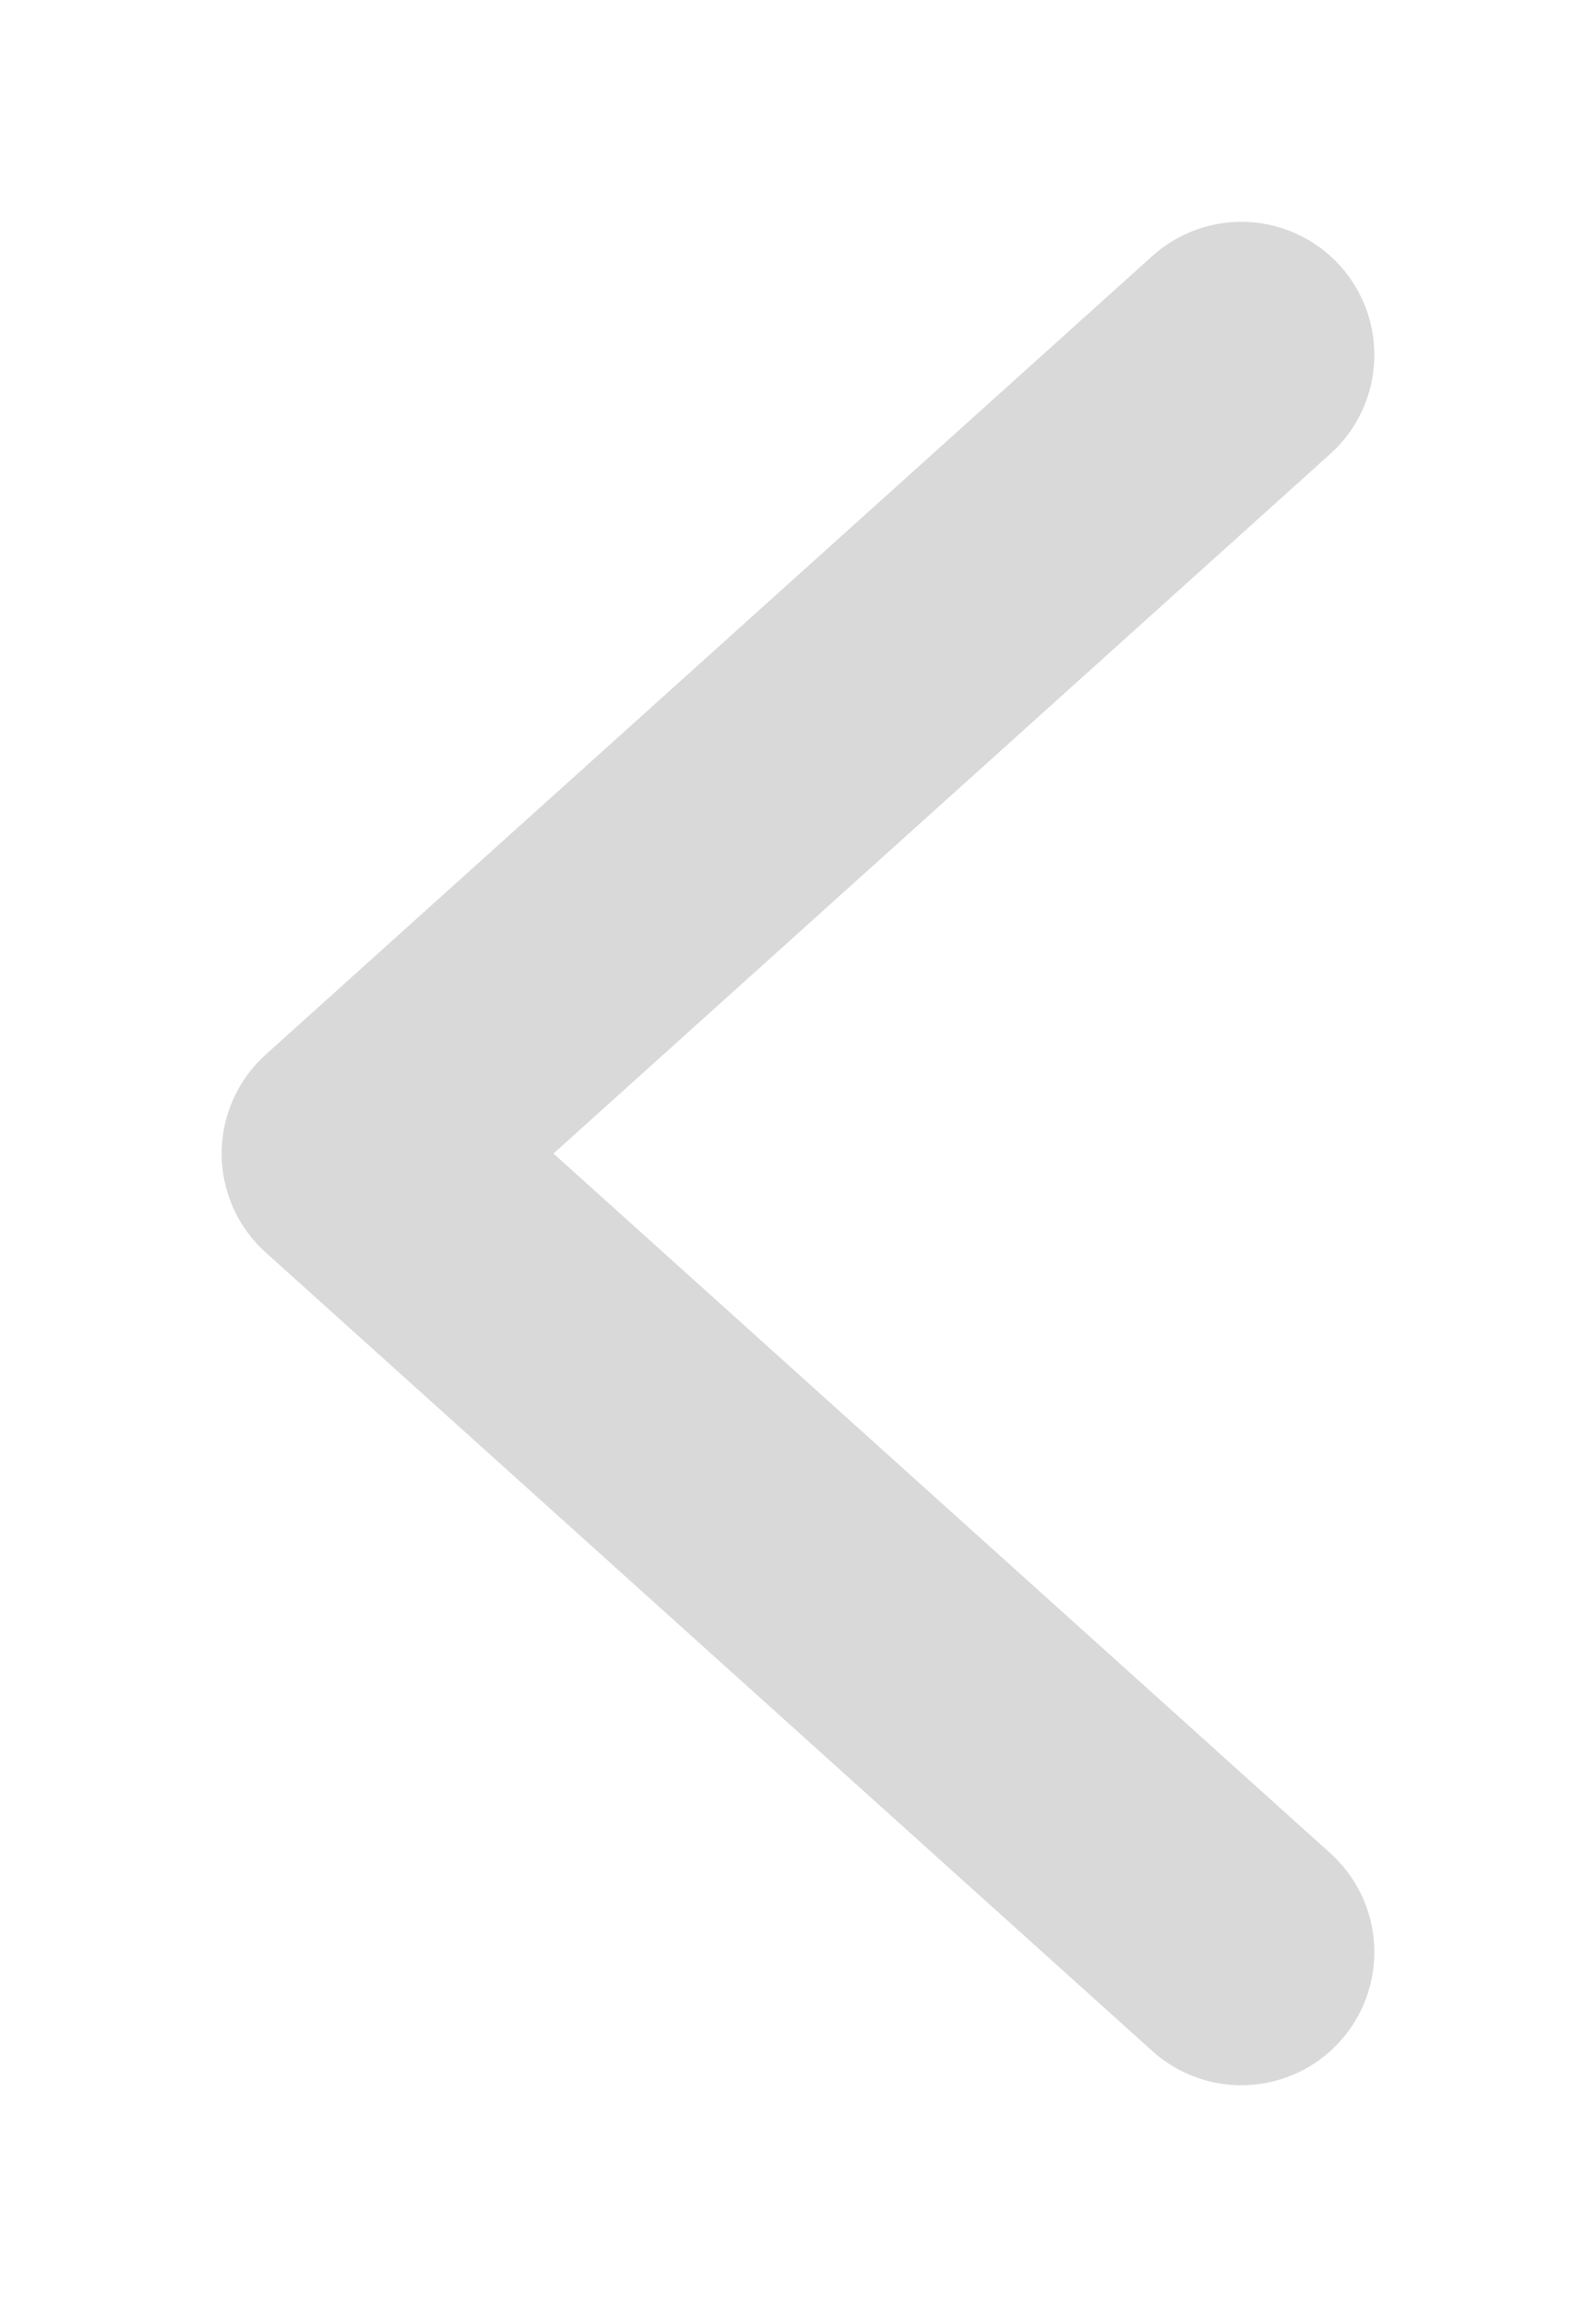 <svg xmlns="http://www.w3.org/2000/svg" width="9" height="13" viewBox="0 0 9 13"><g fill="none" fill-rule="evenodd" stroke-linecap="round" stroke-linejoin="round"><g stroke="#D9D9D9" stroke-width="1.5"><path d="M7 2L2 6.5 7 11"/></g></g></svg>